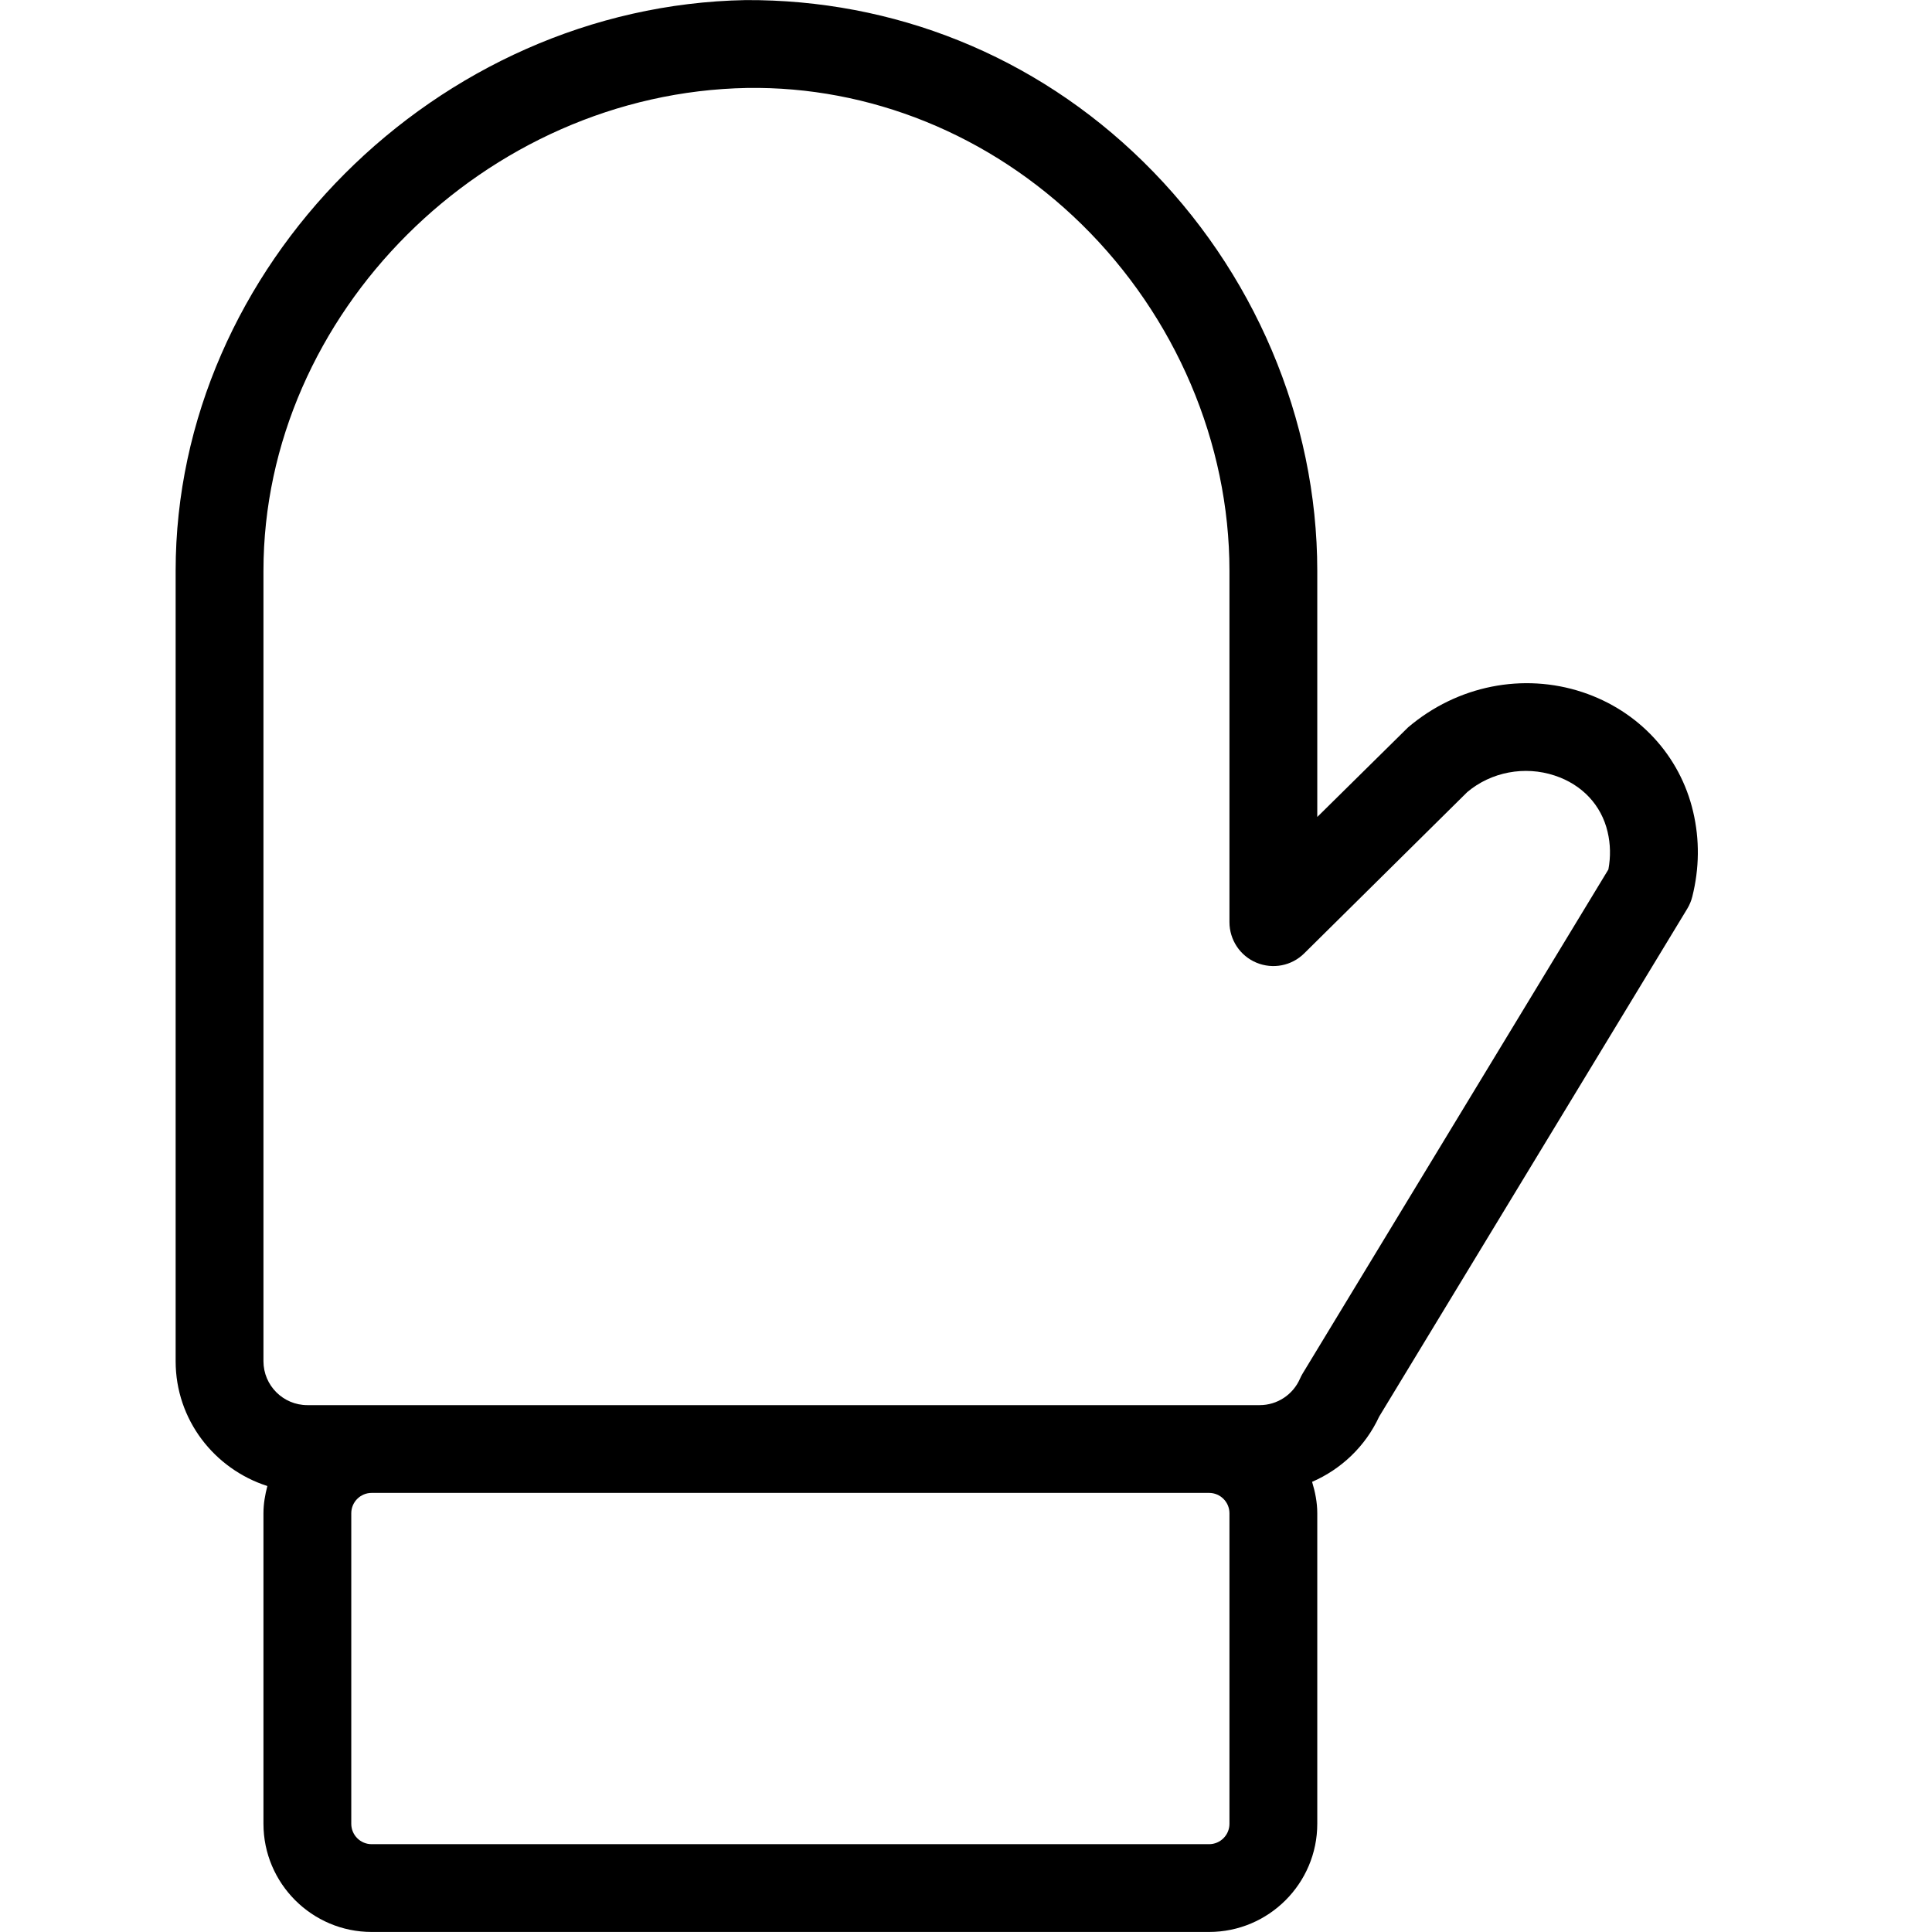 <?xml version="1.0" encoding="UTF-8" standalone="no"?>
<svg width="44px" height="44px" viewBox="0 0 44 44" version="1.1" xmlns="http://www.w3.org/2000/svg" xmlns:xlink="http://www.w3.org/1999/xlink">
    <!-- Generator: Sketch 3.7.2 (28276) - http://www.bohemiancoding.com/sketch -->
    <title>clo-mitten</title>
    <desc>Created with Sketch.</desc>
    <defs></defs>
    <g id="44px-Line" stroke="none" stroke-width="1" fill="none" fill-rule="evenodd">
        <g id="clo-mitten"></g>
        <path d="M36.038,15.763 C34.694,15.319 33.195,15.607 32.067,16.566 L30,18.606 L30,13 C30,9.551 28.556,6.155 26.038,3.684 C23.557,1.248 20.336,-0.014 16.982,0.002 C9.945,0.131 4,6.083 4,13 L4,31 C4,32.335 4.882,33.455 6.089,33.843 C6.037,34.042 6,34.248 6,34.463 L6,41.535 C6,42.893 7.105,43.999 8.464,43.999 L27.536,43.999 C28.894,43.999 30,42.894 30,41.535 L30,34.463 C30,34.213 29.951,33.976 29.882,33.748 C30.544,33.461 31.095,32.941 31.409,32.263 L38.426,20.696 C38.478,20.61 38.517,20.517 38.541,20.42 C38.703,19.773 38.709,19.123 38.561,18.49 C38.262,17.206 37.318,16.187 36.038,15.763 L36.038,15.763 Z M28,41.536 C28,41.792 27.792,42 27.536,42 L8.464,42 C8.208,42 8,41.792 8,41.536 L8,34.464 C8,34.208 8.208,34 8.464,34 L9,34 L27,34 L27.536,34 C27.792,34 28,34.208 28,34.464 L28,41.536 L28,41.536 Z M36.63,19.801 L29.668,31.279 C29.645,31.317 29.624,31.358 29.606,31.399 C29.447,31.764 29.087,32.001 28.689,32.001 L27.537,32.001 L27,32.001 L9,32.001 L8.464,32.001 L7,32.001 C6.449,32.001 6,31.553 6,31.001 L6,13.001 C6,7.148 11.046,2.111 17.019,2.003 C19.797,1.961 22.542,3.055 24.637,5.111 C26.774,7.21 28,10.086 28,13.001 L28,21.001 C28,21.404 28.242,21.769 28.614,21.924 C28.989,22.08 29.416,21.996 29.702,21.713 L33.415,18.04 C33.958,17.581 34.723,17.435 35.408,17.663 C36.032,17.869 36.47,18.336 36.612,18.945 C36.678,19.224 36.684,19.511 36.63,19.801 L36.63,19.801 Z" id="Shape" fill="#000000"></path>
    </g>
</svg>